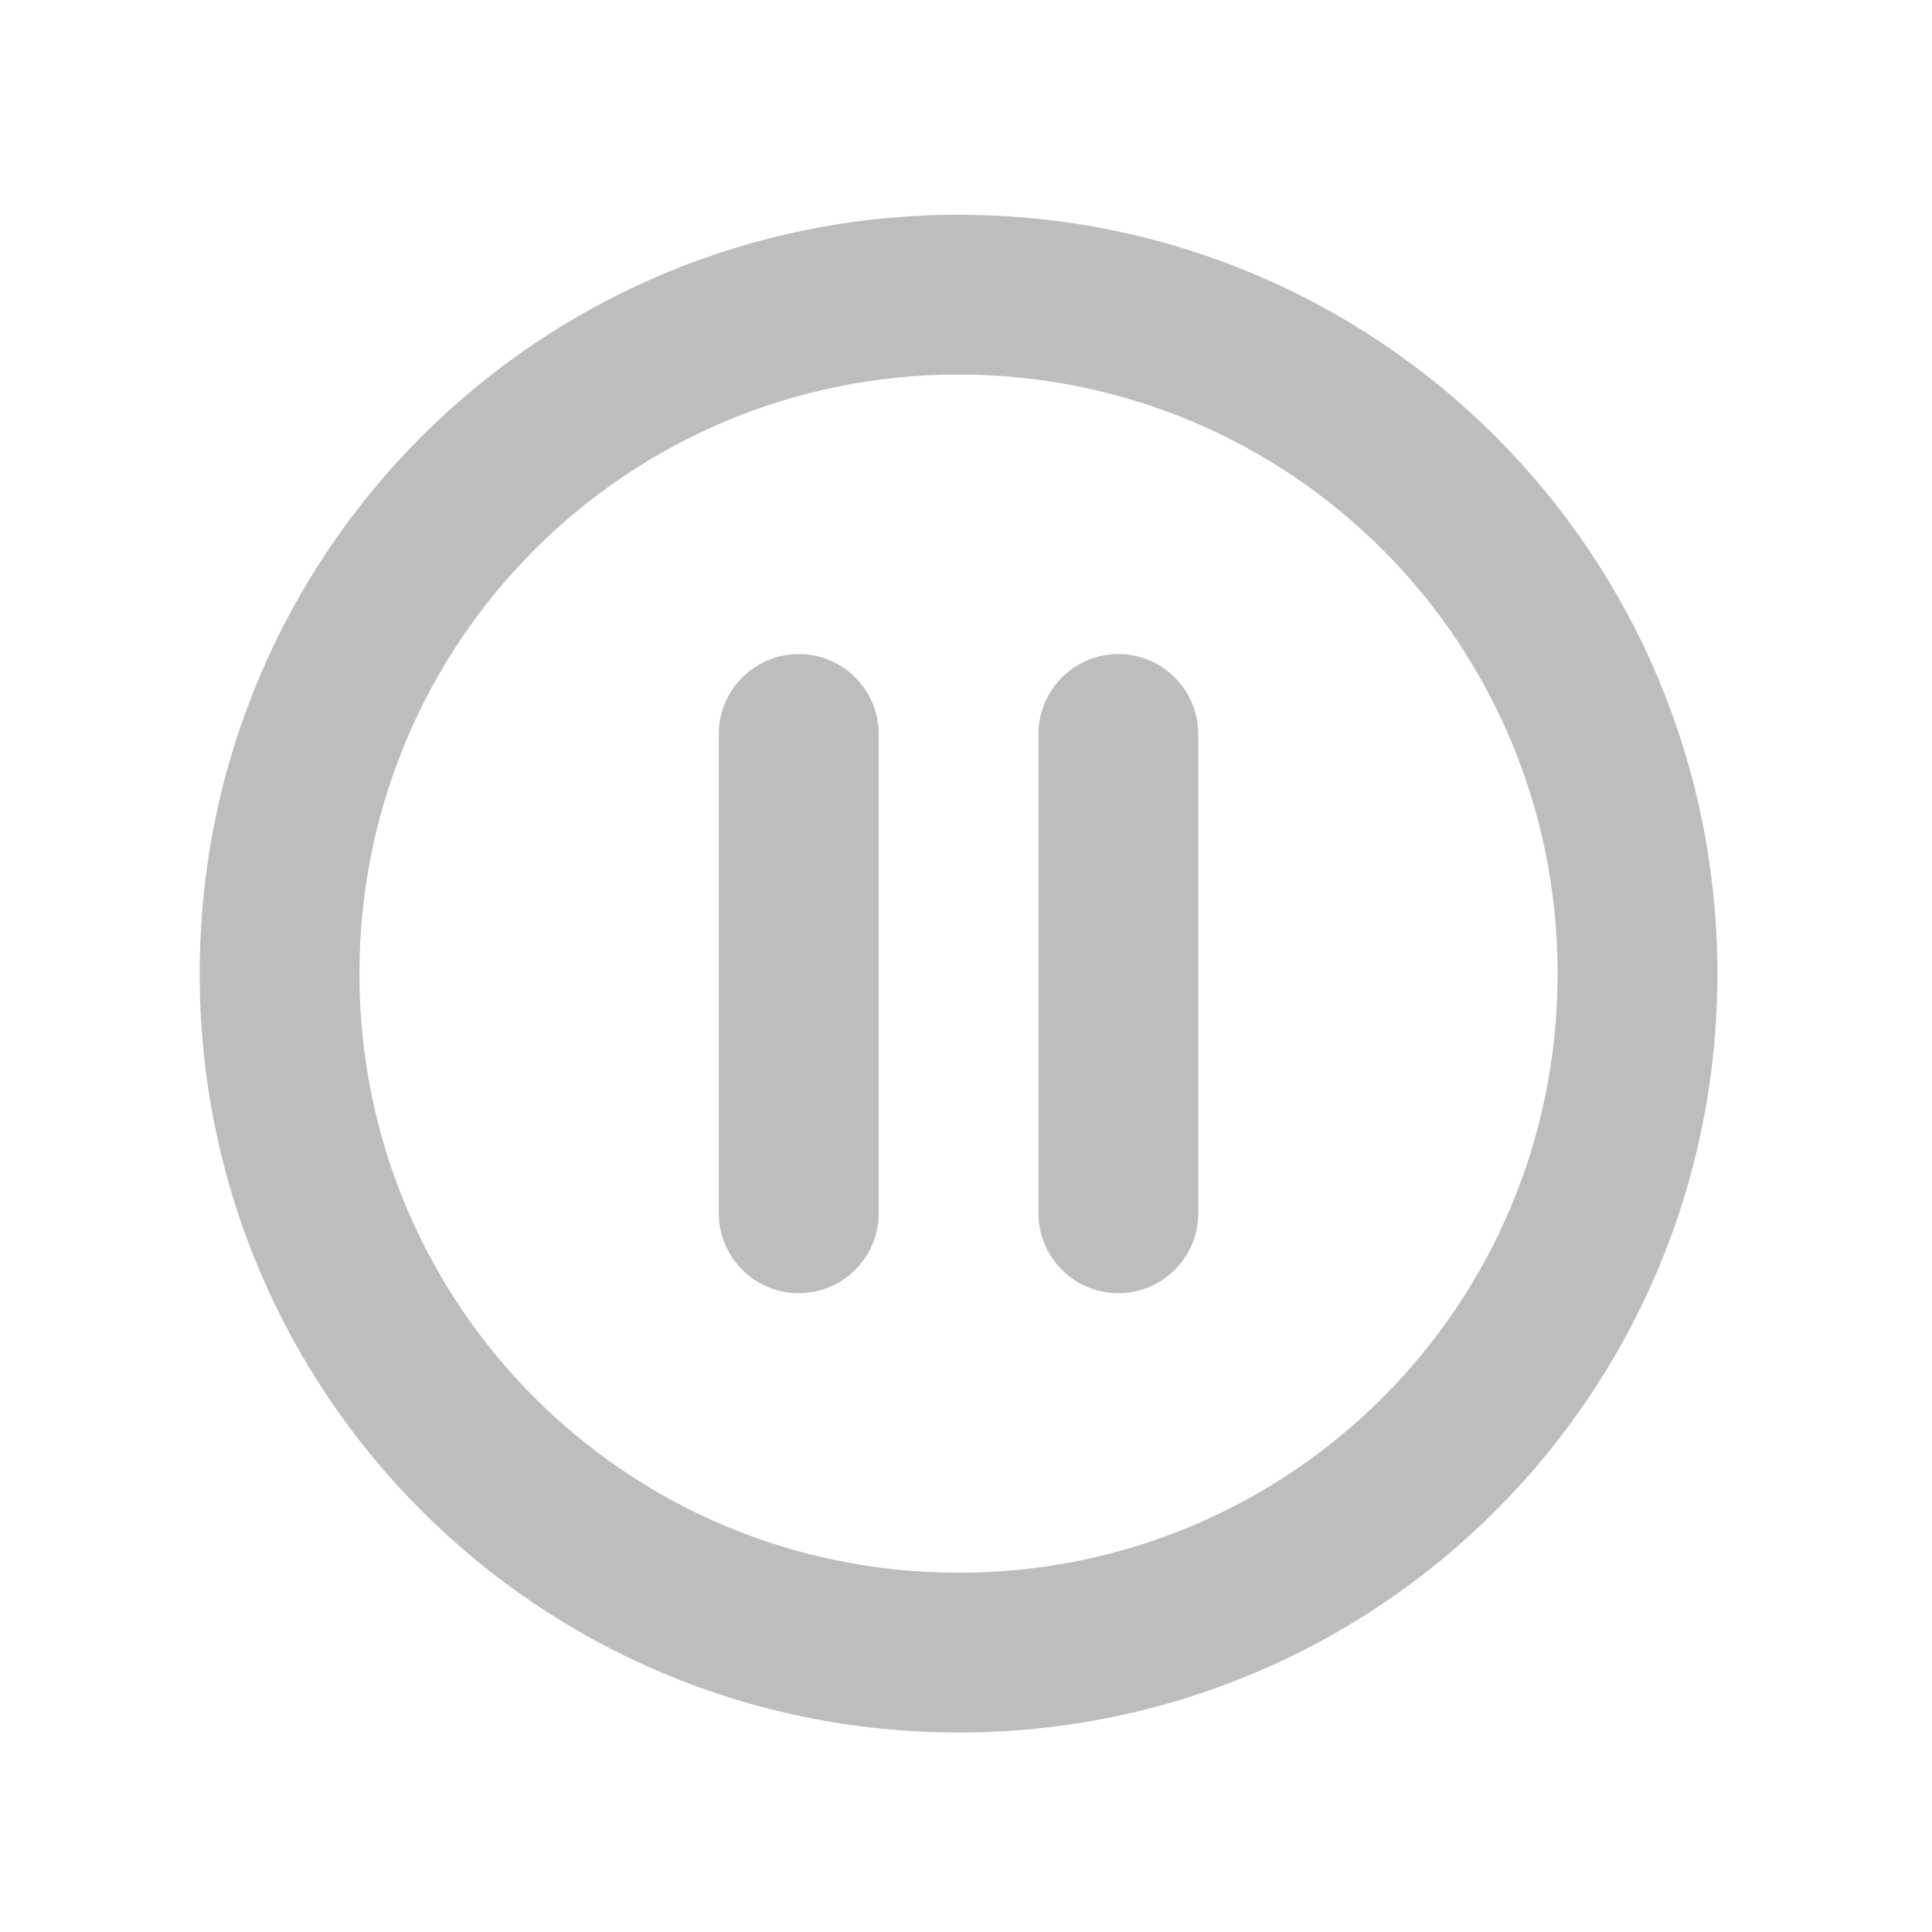 <?xml version="1.0" encoding="UTF-8"?>
<svg xmlns="http://www.w3.org/2000/svg" xmlns:xlink="http://www.w3.org/1999/xlink" width="48px" height="48px" viewBox="0 0 48 48" version="1.1">
<g id="surface1">
<path style=" stroke:none;fill-rule:nonzero;fill:rgb(74.118%,74.118%,74.118%);fill-opacity:1;" d="M 23.816 5.336 C 13.371 5.336 4.961 13.746 4.961 24.191 C 4.961 34.633 13.371 43.043 23.816 43.043 C 34.258 43.043 42.668 34.633 42.668 24.191 C 42.668 13.746 34.258 5.336 23.816 5.336 Z M 23.816 9.305 C 32.062 9.305 38.699 15.945 38.699 24.191 C 38.699 32.438 32.062 39.074 23.816 39.074 C 15.57 39.074 8.93 32.438 8.93 24.191 C 8.93 15.945 15.57 9.305 23.816 9.305 Z M 23.816 9.305 "/>
<path style=" stroke:none;fill-rule:nonzero;fill:rgb(74.118%,74.118%,74.118%);fill-opacity:1;" d="M 19.844 16.25 C 20.941 16.25 21.832 17.141 21.832 18.234 L 21.832 30.145 C 21.832 31.238 20.941 32.129 19.844 32.129 C 18.75 32.129 17.859 31.238 17.859 30.145 L 17.859 18.234 C 17.859 17.141 18.75 16.25 19.844 16.25 Z M 19.844 16.25 "/>
<path style=" stroke:none;fill-rule:nonzero;fill:rgb(74.118%,74.118%,74.118%);fill-opacity:1;" d="M 27.785 16.25 C 28.879 16.25 29.77 17.141 29.77 18.234 L 29.77 30.145 C 29.77 31.238 28.879 32.129 27.785 32.129 C 26.688 32.129 25.801 31.238 25.801 30.145 L 25.801 18.234 C 25.801 17.141 26.688 16.25 27.785 16.25 Z M 27.785 16.25 "/>
</g>
</svg>

